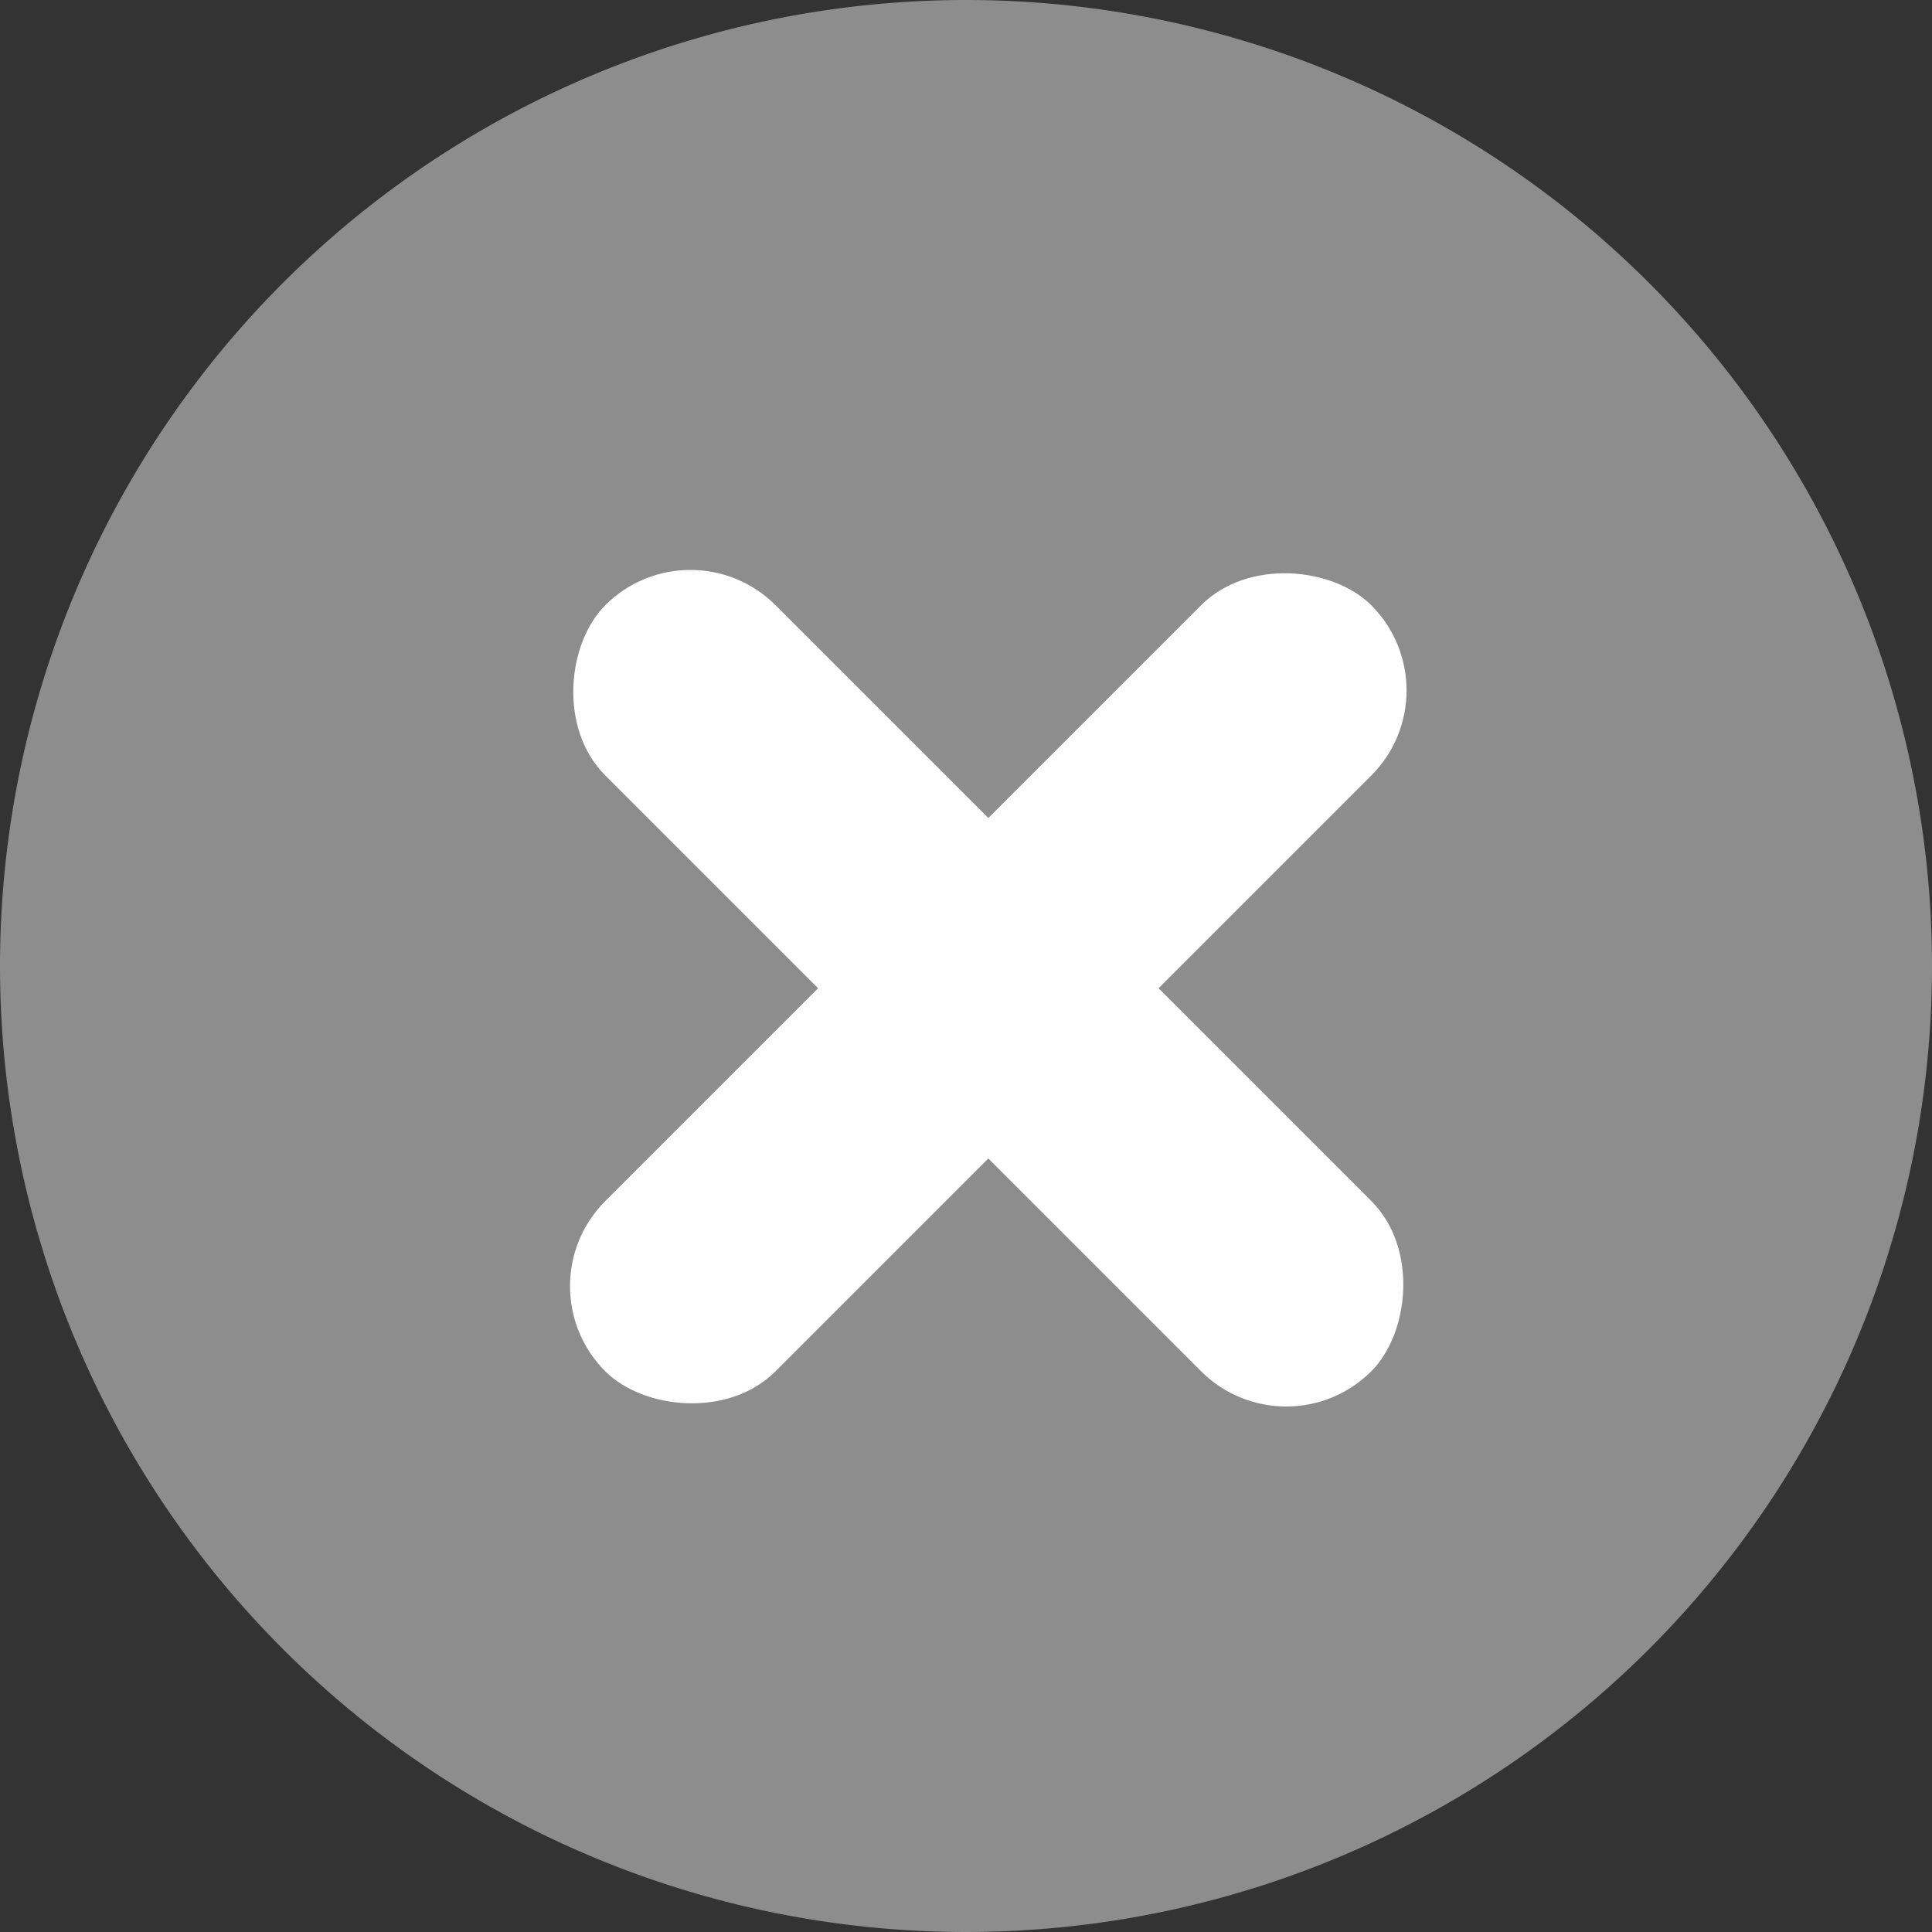 <svg xmlns="http://www.w3.org/2000/svg" width="26" height="26" viewBox="0 0 26 26"><rect x="0" y="0" width="26" height="26" fill="#333333" stroke="none"/><defs><style>.a{fill:#8d8d8d;}.b{fill:#fff;}</style></defs><g transform="translate(-1099 -2897)"><path class="a" d="M13,0A13,13,0,1,1,0,13,13,13,0,0,1,13,0Z" transform="translate(1099 2897)"/><g transform="translate(17.698 -143.913)"><rect class="b" width="14.579" height="3.24" rx="1.62" transform="translate(1088.302 3058.222) rotate(-45)"/><rect class="b" width="14.579" height="3.24" rx="1.62" transform="translate(1098.611 3060.512) rotate(-135)"/></g></g></svg>
